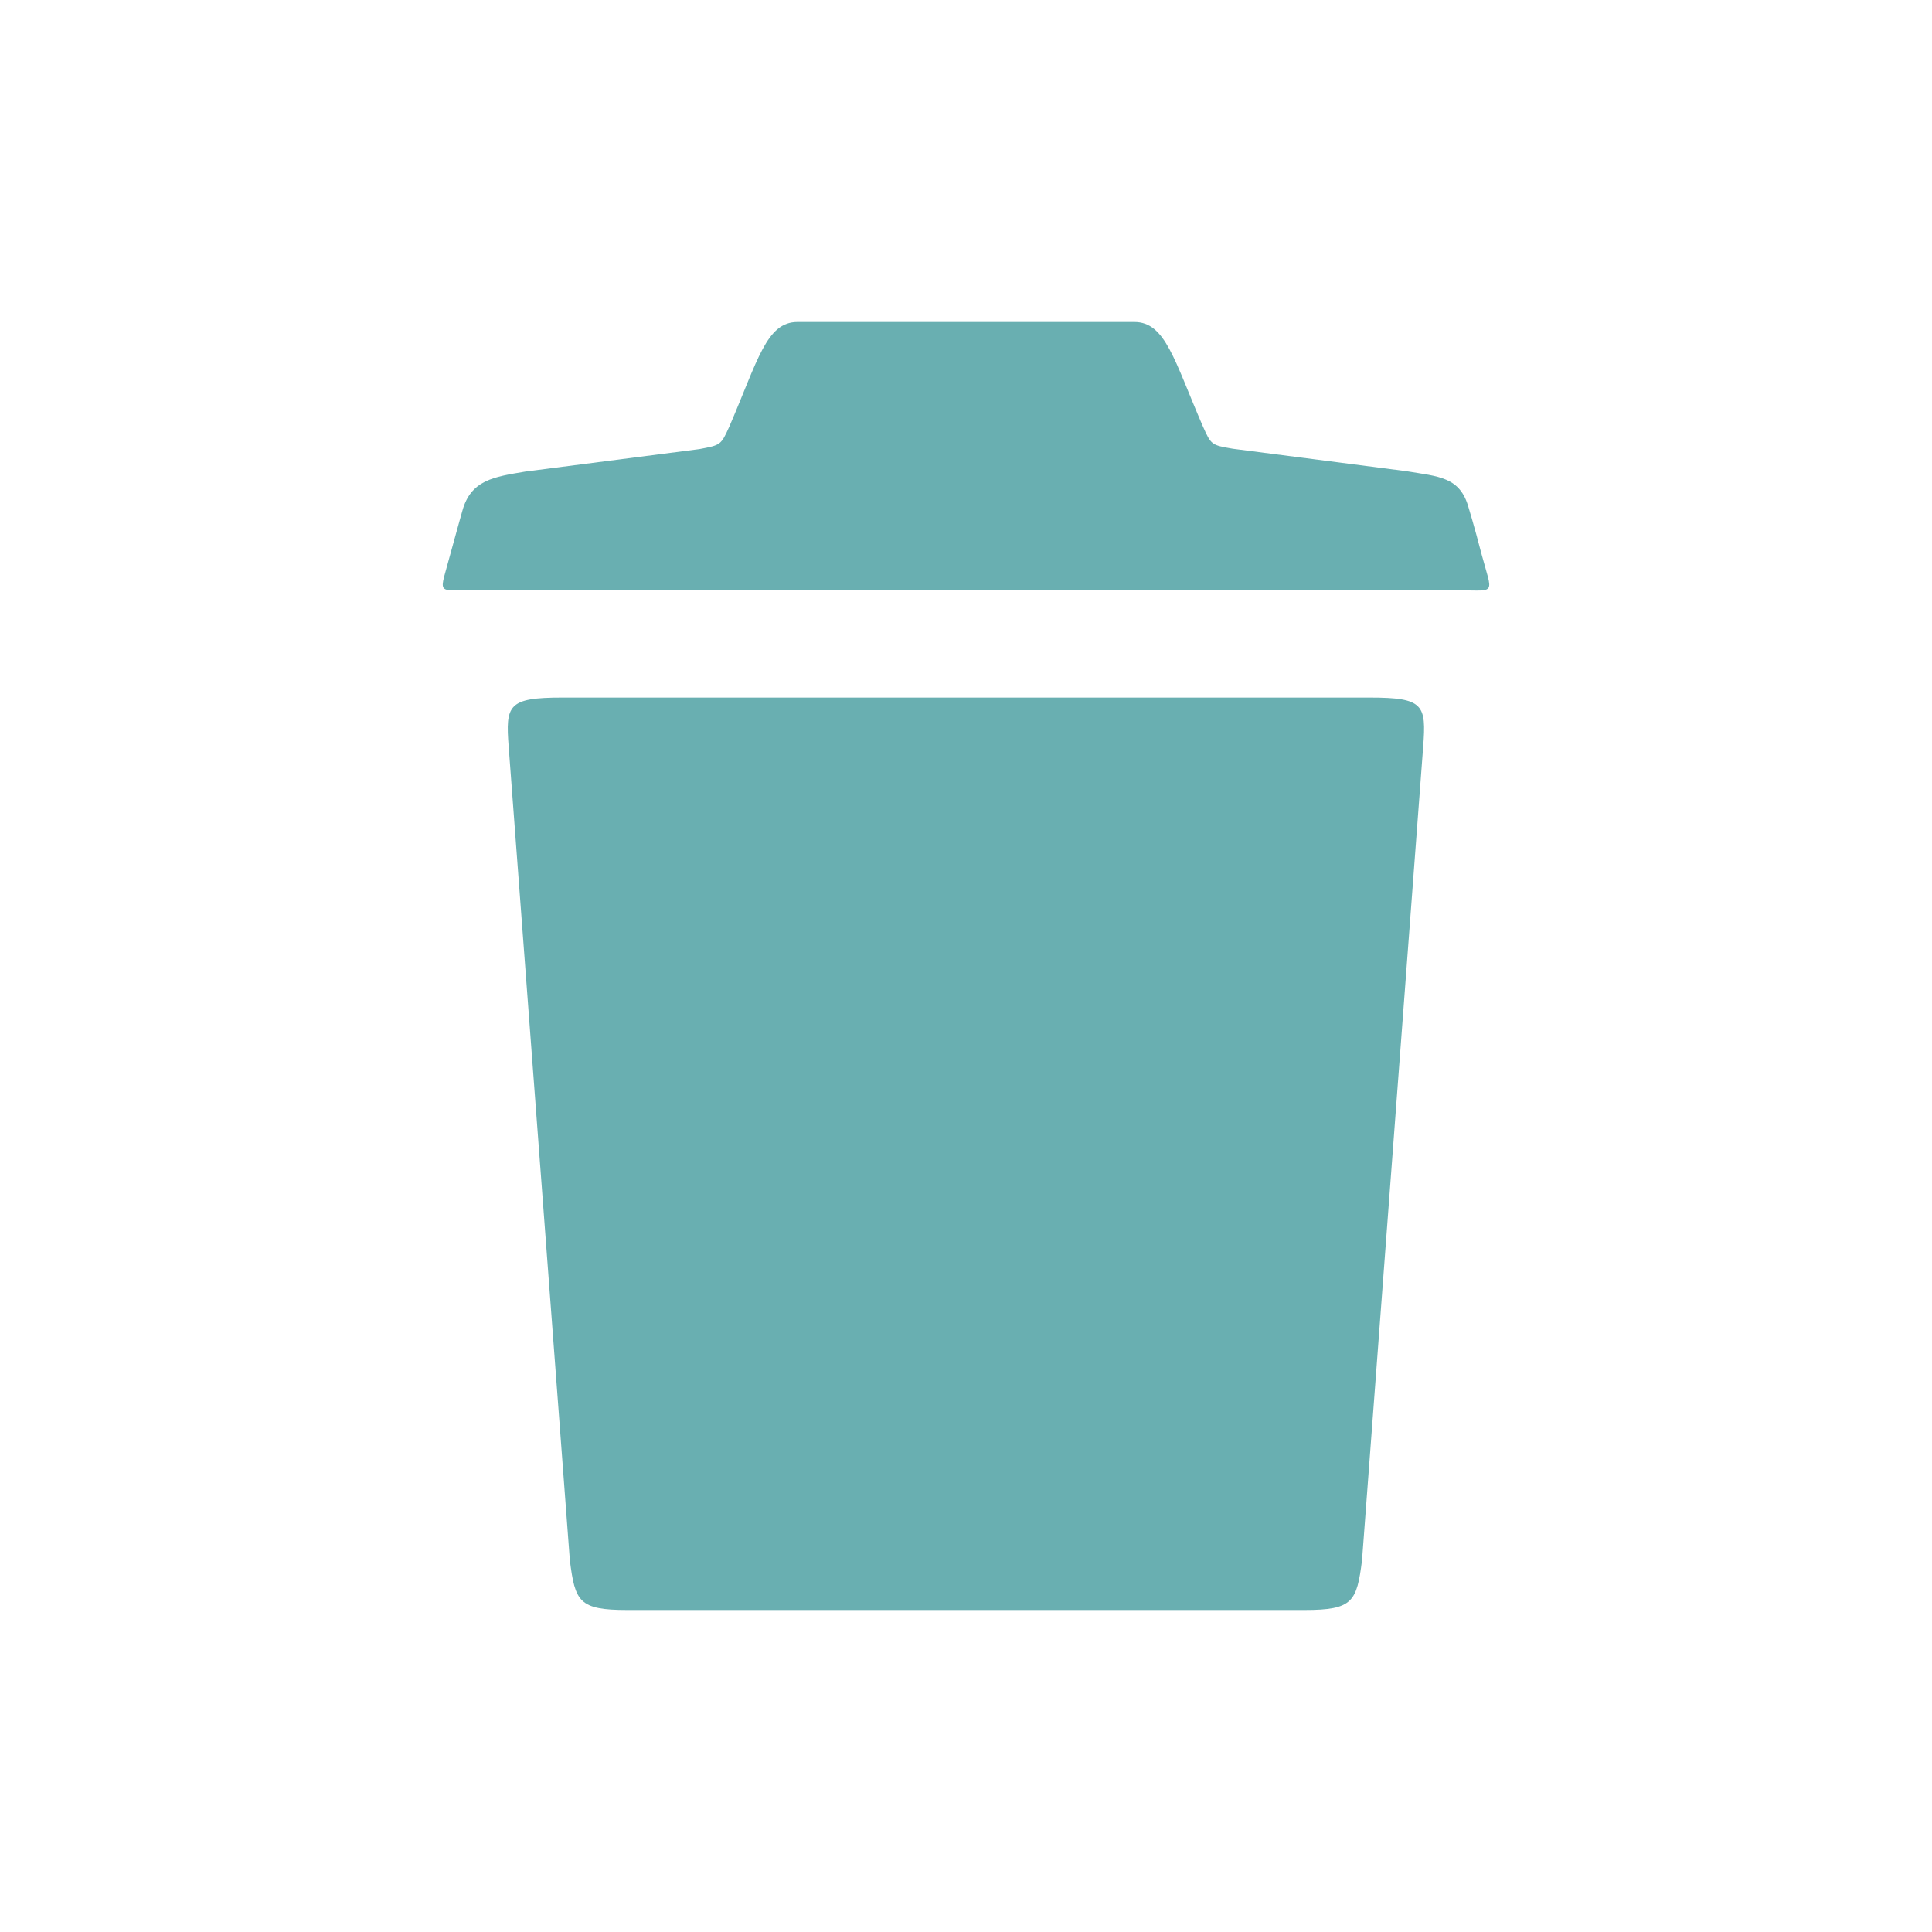 <svg width="48" height="48" viewBox="0 0 48 48" fill="none" xmlns="http://www.w3.org/2000/svg">
<path d="M36.813 13.782C36.618 13.032 36.488 12.616 36.488 12.616C36.276 11.841 35.74 11.841 34.944 11.707L30.629 11.149C30.093 11.057 30.093 11.057 29.881 10.583C29.174 8.95 28.955 8 28.183 8H19.814C19.041 8 18.83 8.95 18.123 10.591C17.912 11.057 17.912 11.057 17.376 11.158L13.053 11.716C12.265 11.849 11.696 11.924 11.485 12.699C11.485 12.699 11.387 13.04 11.184 13.782C10.924 14.773 10.818 14.665 11.712 14.665H36.285C37.178 14.673 37.081 14.773 36.813 13.782Z" fill="#69AFB1"/>
<path d="M34.026 17.331H13.971C12.622 17.331 12.557 17.514 12.638 18.556L14.158 38.767C14.288 39.792 14.385 40 15.58 40H32.417C33.611 40 33.709 39.792 33.839 38.767L35.358 18.556C35.439 17.506 35.374 17.331 34.026 17.331Z" fill="#69AFB1"/>
</svg>

